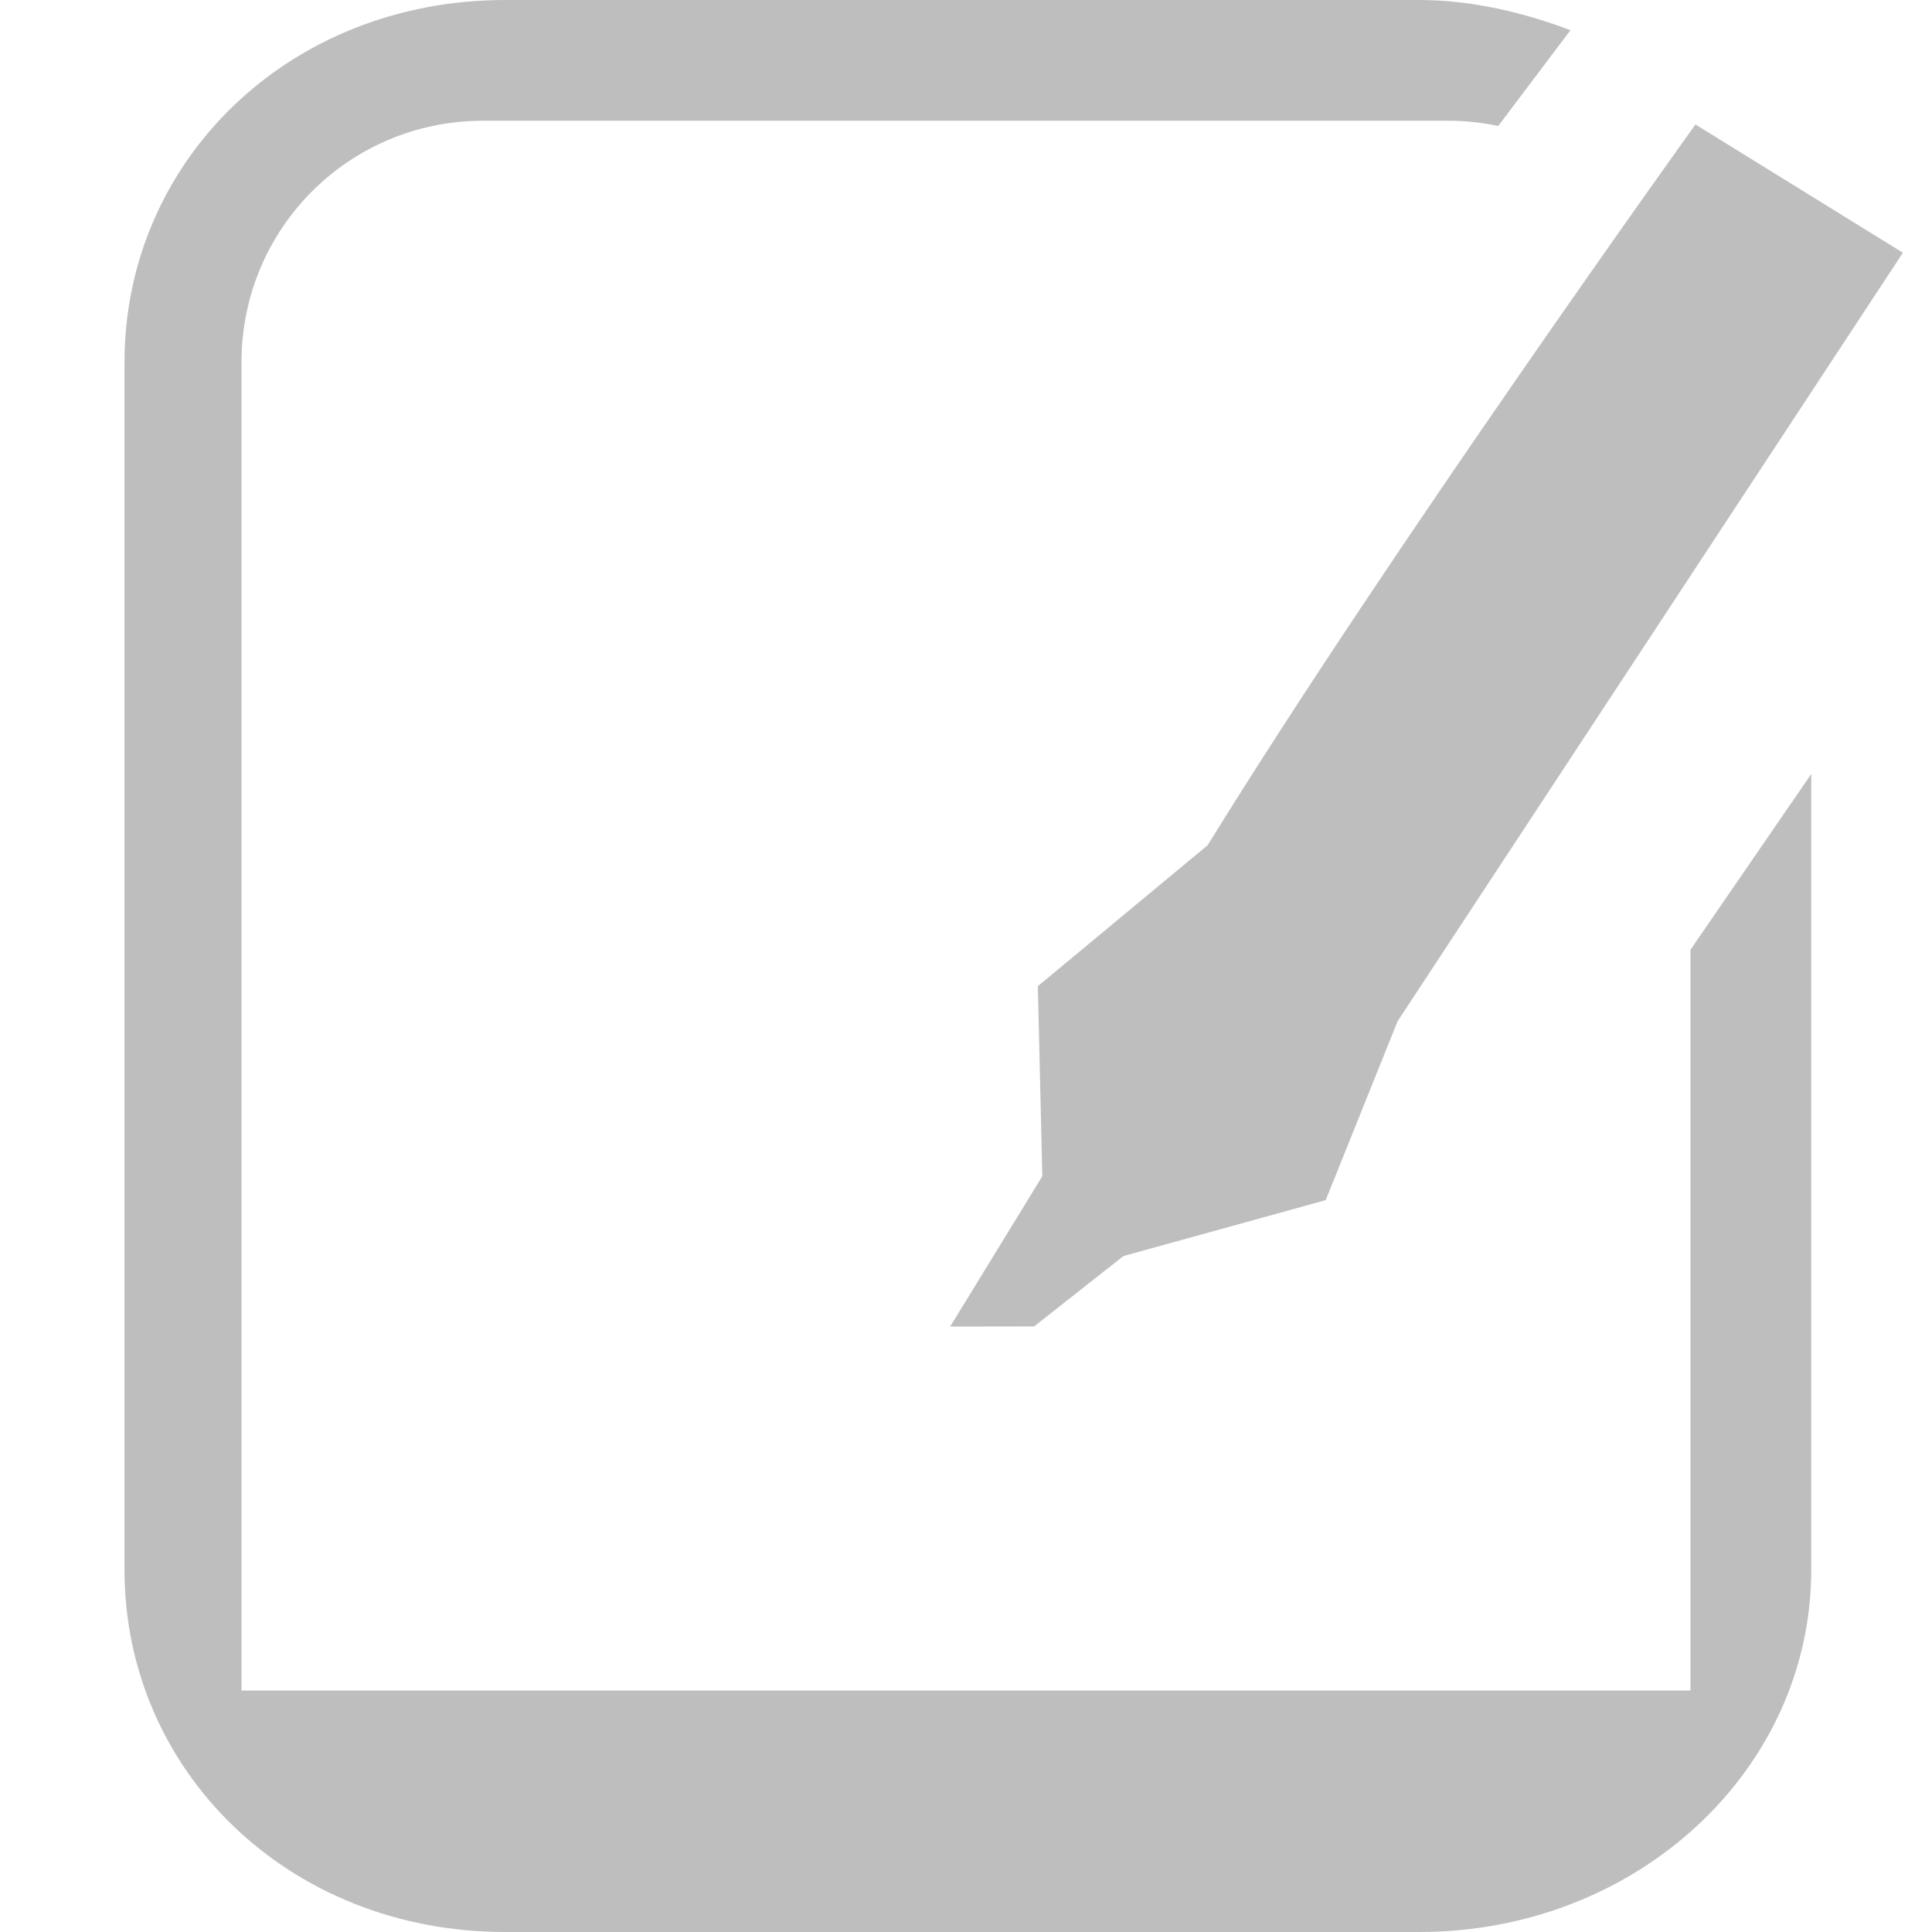 <?xml version="1.0" encoding="UTF-8" standalone="no"?>
<svg
   xmlns:dc="http://purl.org/dc/elements/1.1/"
   xmlns:cc="http://creativecommons.org/ns#"
   xmlns:rdf="http://www.w3.org/1999/02/22-rdf-syntax-ns#"
   xmlns:svg="http://www.w3.org/2000/svg"
   xmlns="http://www.w3.org/2000/svg"
   xmlns:sodipodi="http://sodipodi.sourceforge.net/DTD/sodipodi-0.dtd"
   xmlns:inkscape="http://www.inkscape.org/namespaces/inkscape"
   height="16"
   width="16"
   version="1.1"
   id="svg8"
   sodipodi:docname="pda-symbolic.svg"
   inkscape:version="0.92.4 (unknown)">
  <defs
     id="defs12" />
  <sodipodi:namedview
     pagecolor="#ffffff"
     bordercolor="#666666"
     borderopacity="1"
     objecttolerance="10"
     gridtolerance="10"
     guidetolerance="10"
     inkscape:pageopacity="0"
     inkscape:pageshadow="2"
     inkscape:window-width="1366"
     inkscape:window-height="706"
     id="namedview10"
     showgrid="true"
     inkscape:zoom="14.75"
     inkscape:cx="3.3681265"
     inkscape:cy="2.1496759"
     inkscape:window-x="0"
     inkscape:window-y="0"
     inkscape:window-maximized="1"
     inkscape:current-layer="svg8">
    <inkscape:grid
       type="xygrid"
       id="grid821" />
  </sodipodi:namedview>
  <g
     fill="#bebebe"
     transform="translate(-161 -567)"
     id="g6">
    <path
       d="M 4.184,0 C 2.386,10e-6 1.031,1.338 1.031,3 v 10 c 0,1.662 1.355,3 3.152,3 H 11.754 C 13.552,16 15,14.662 15,13 V 6.41 L 14,7.865 V 14 H 2 V 3 C 2,1.892 2.892,1 4,1 h 8 c 0.14,0 0.276,0.016 0.408,0.043 L 13.006,0.25 C 12.625,0.106 12.192,0 11.754,0 Z"
       transform="translate(161,567)"
       id="path2"
       inkscape:connector-curvature="0"
       sodipodi:nodetypes="cssscsccccsssccsc" />
    <path
       d="m175.041 568.031s-2.519 3.506-4.04 5.969l-1.406 1.167.037 1.574-.763 1.245.695-.001.74-.583 1.675-.463.595-1.481 4.185-6.365z"
       id="path4" />
  </g>
</svg>
